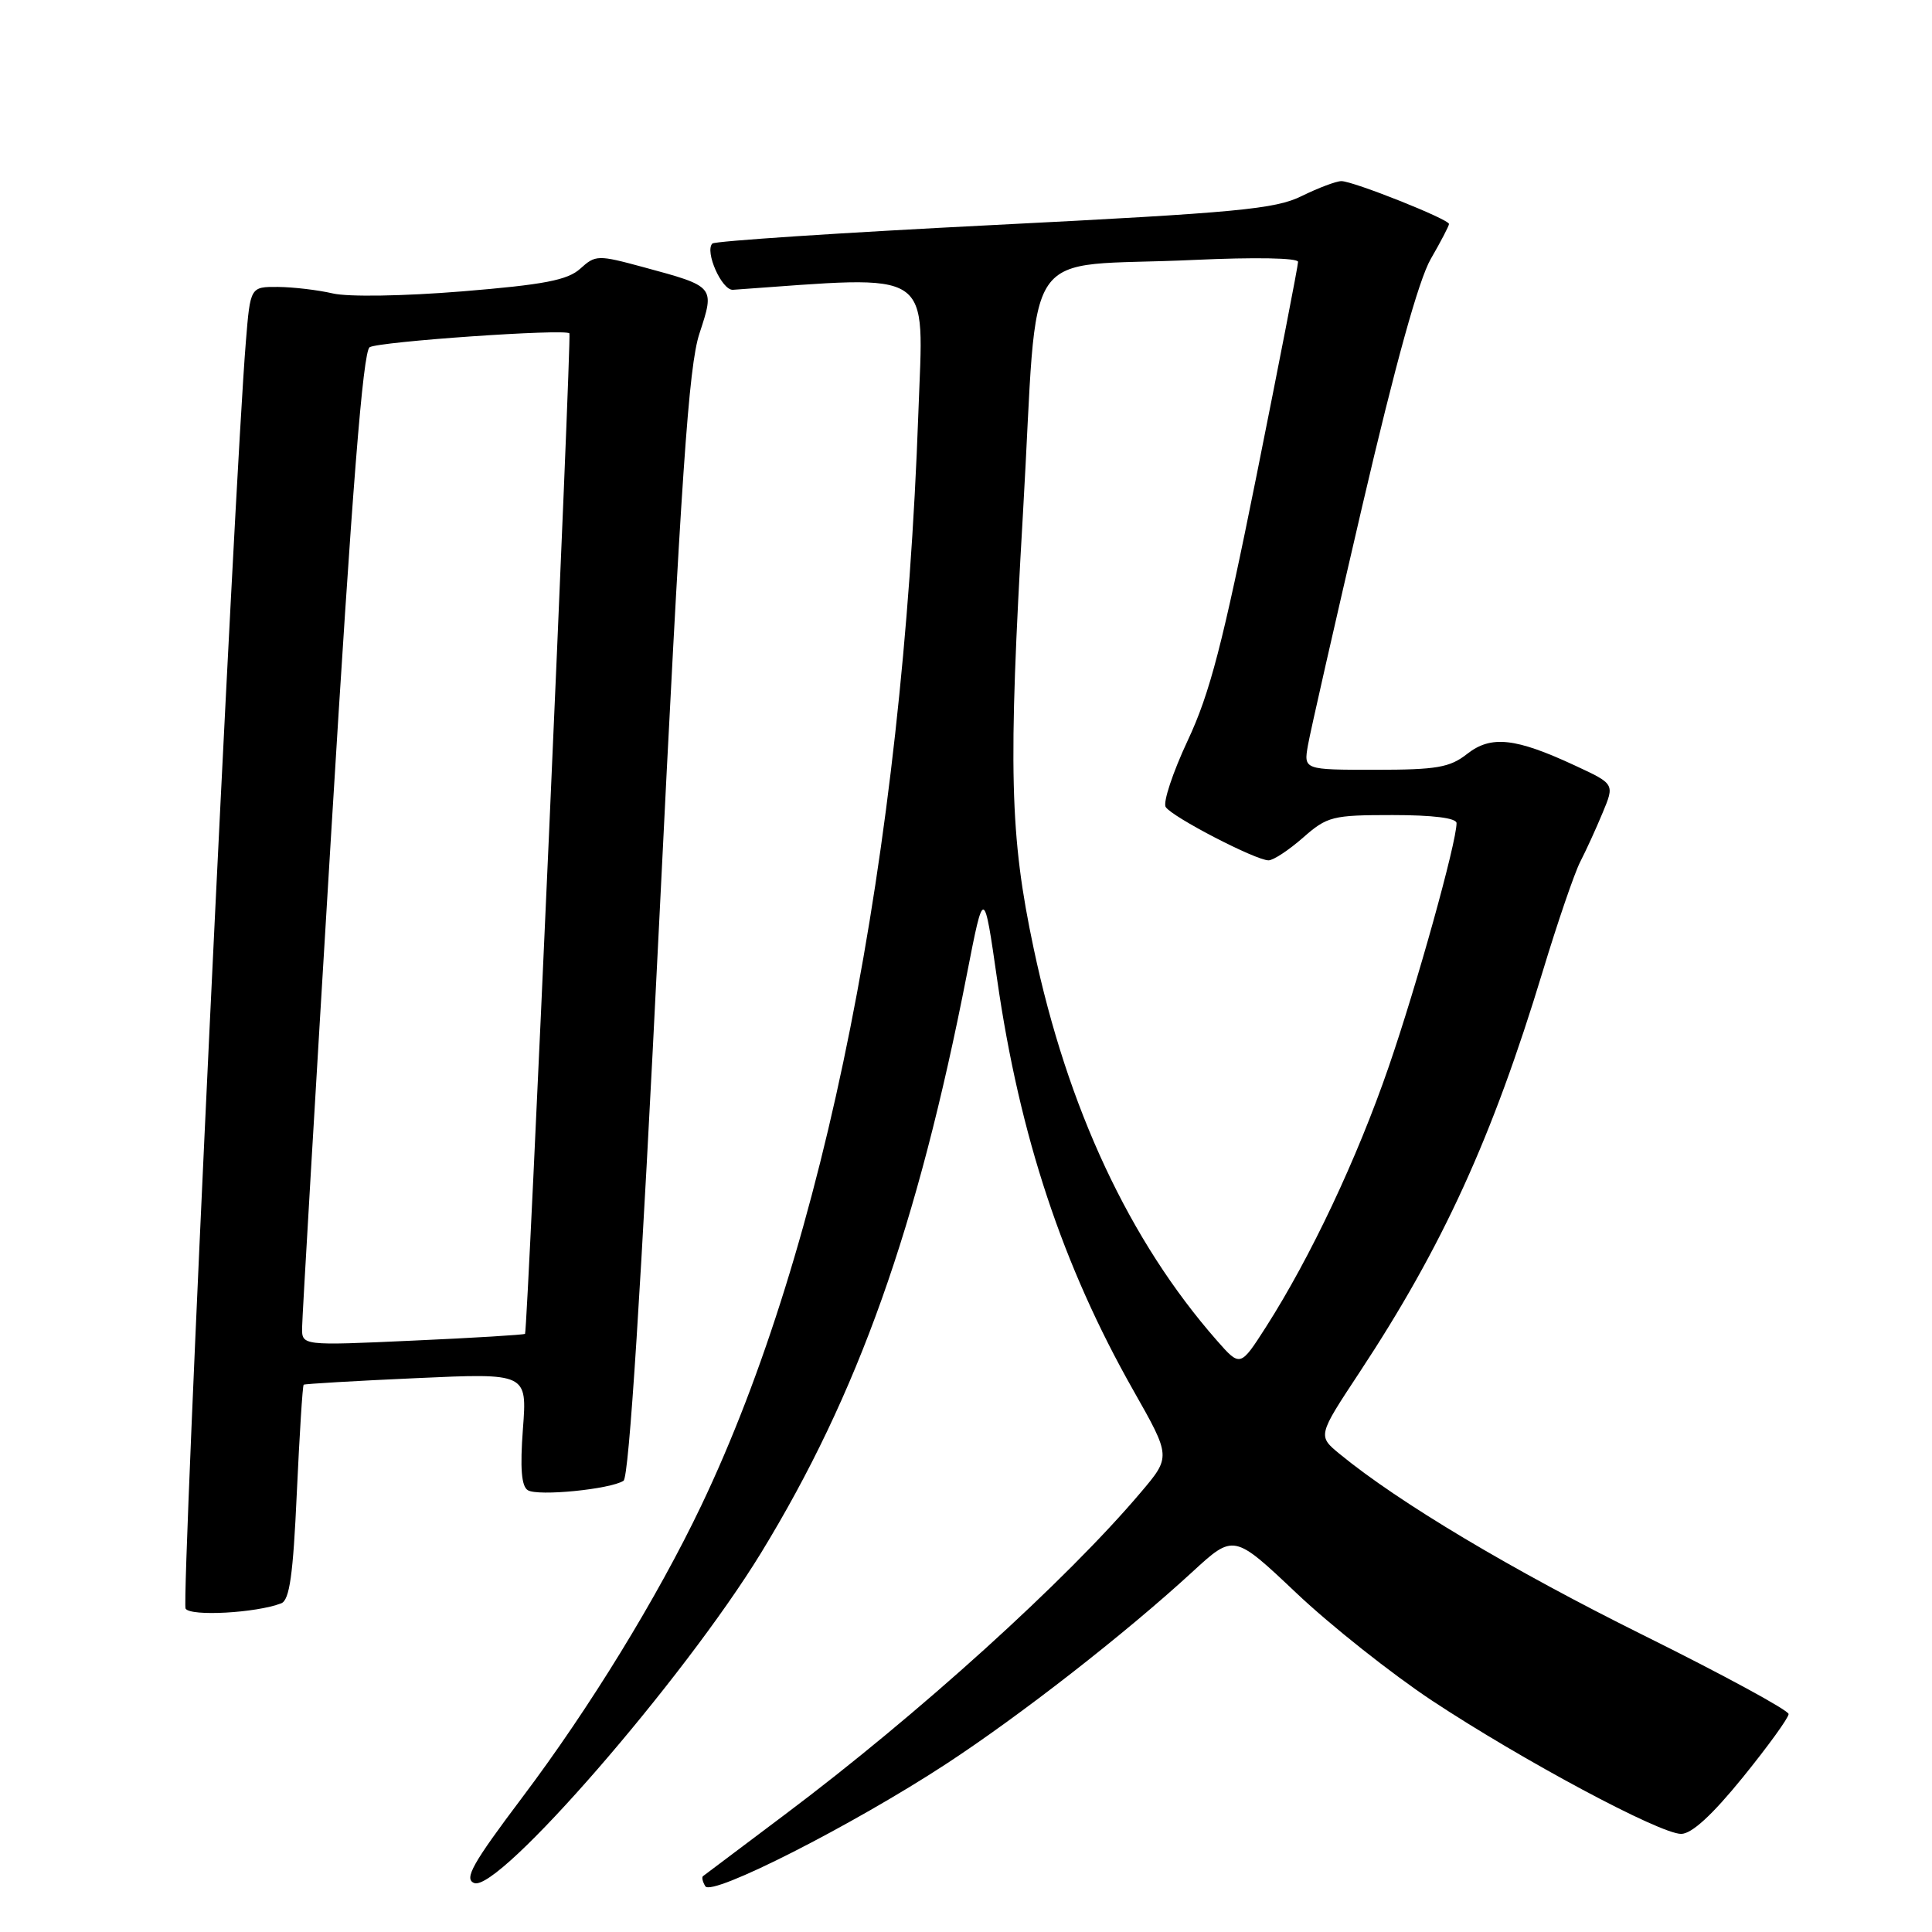 <?xml version="1.0" encoding="UTF-8" standalone="no"?>
<!DOCTYPE svg PUBLIC "-//W3C//DTD SVG 1.1//EN" "http://www.w3.org/Graphics/SVG/1.1/DTD/svg11.dtd" >
<svg xmlns="http://www.w3.org/2000/svg" xmlns:xlink="http://www.w3.org/1999/xlink" version="1.1" viewBox="0 0 256 256">
 <g >
 <path fill="currentColor"
d=" M 125.34 233.75 C 135.19 227.31 149.13 216.44 157.99 208.29 C 163.48 203.24 163.48 203.24 171.77 211.08 C 176.33 215.40 184.44 221.82 189.78 225.36 C 201.76 233.27 219.94 243.00 222.76 243.00 C 224.16 243.00 226.87 240.51 230.93 235.51 C 234.27 231.39 237.00 227.62 237.00 227.12 C 237.00 226.63 228.34 221.92 217.75 216.67 C 200.26 207.99 185.37 199.10 177.54 192.68 C 174.59 190.26 174.59 190.26 180.12 181.88 C 191.16 165.15 197.73 150.78 204.42 128.71 C 206.38 122.23 208.62 115.70 209.38 114.21 C 210.15 112.72 211.49 109.79 212.36 107.69 C 213.95 103.88 213.95 103.88 208.72 101.45 C 200.79 97.76 197.57 97.41 194.40 99.90 C 192.11 101.70 190.37 102.00 182.23 102.00 C 172.74 102.00 172.74 102.00 173.31 98.75 C 173.62 96.96 176.87 82.68 180.52 67.00 C 184.89 48.25 187.99 37.07 189.58 34.32 C 190.91 32.02 192.00 29.93 192.00 29.68 C 192.00 29.05 179.31 24.00 177.74 24.00 C 177.06 24.00 174.70 24.89 172.50 25.97 C 168.99 27.71 164.02 28.18 131.75 29.81 C 111.53 30.83 94.72 31.94 94.39 32.27 C 93.35 33.32 95.65 38.50 97.12 38.40 C 124.15 36.49 122.37 35.31 121.69 54.67 C 119.60 113.33 109.31 165.15 92.92 199.50 C 87.13 211.64 78.13 226.32 69.20 238.17 C 62.58 246.96 61.46 248.97 62.83 249.51 C 66.04 250.79 90.59 222.52 100.84 205.77 C 113.70 184.73 121.56 162.65 128.13 129.03 C 130.37 117.56 130.37 117.56 132.13 129.81 C 135.12 150.58 140.80 167.70 150.19 184.26 C 155.16 193.03 155.16 193.03 151.15 197.76 C 141.28 209.43 121.68 227.17 104.00 240.44 C 98.22 244.78 93.34 248.45 93.15 248.60 C 92.96 248.75 93.10 249.35 93.46 249.94 C 94.32 251.32 112.94 241.86 125.34 233.75 Z  M 37.26 212.45 C 38.37 212.03 38.84 208.68 39.33 197.80 C 39.69 190.04 40.09 183.60 40.24 183.48 C 40.38 183.37 47.10 182.97 55.18 182.61 C 69.85 181.94 69.85 181.94 69.29 189.33 C 68.90 194.55 69.09 196.94 69.94 197.46 C 71.27 198.29 80.86 197.34 82.62 196.21 C 83.35 195.74 84.94 170.86 87.33 122.50 C 90.27 62.77 91.25 48.53 92.68 44.19 C 94.73 37.94 94.76 37.97 85.26 35.40 C 79.21 33.76 78.91 33.77 76.89 35.60 C 75.21 37.12 72.11 37.72 61.23 38.61 C 53.46 39.24 46.14 39.36 44.09 38.88 C 42.11 38.42 38.85 38.04 36.84 38.02 C 33.17 38.00 33.17 38.00 32.58 45.25 C 31.04 64.00 24.00 212.19 24.59 213.15 C 25.25 214.21 33.94 213.73 37.26 212.45 Z  M 161.23 177.61 C 149.67 164.44 141.45 146.86 136.97 125.69 C 133.79 110.71 133.58 101.93 135.55 67.99 C 137.69 31.17 134.72 35.55 158.25 34.44 C 166.25 34.07 172.00 34.17 172.00 34.70 C 172.00 35.20 169.52 47.94 166.50 63.01 C 162.02 85.30 160.32 91.86 157.38 98.12 C 155.40 102.35 154.08 106.32 154.46 106.93 C 155.26 108.23 166.39 114.00 168.09 114.00 C 168.72 114.00 170.77 112.65 172.65 111.00 C 175.87 108.17 176.55 108.00 184.53 108.00 C 189.87 108.00 193.00 108.39 193.00 109.07 C 193.00 111.64 187.74 130.54 184.01 141.36 C 179.80 153.57 173.67 166.56 167.75 175.83 C 164.34 181.15 164.34 181.15 161.23 177.61 Z  M 40.03 175.91 C 40.04 174.58 41.78 144.99 43.90 110.13 C 46.65 64.88 48.10 46.55 48.98 46.01 C 50.19 45.26 74.92 43.54 75.45 44.17 C 75.75 44.54 69.91 176.36 69.57 176.74 C 69.45 176.87 62.75 177.28 54.68 177.64 C 40.00 178.31 40.00 178.31 40.03 175.91 Z "/>
</g>
</svg>